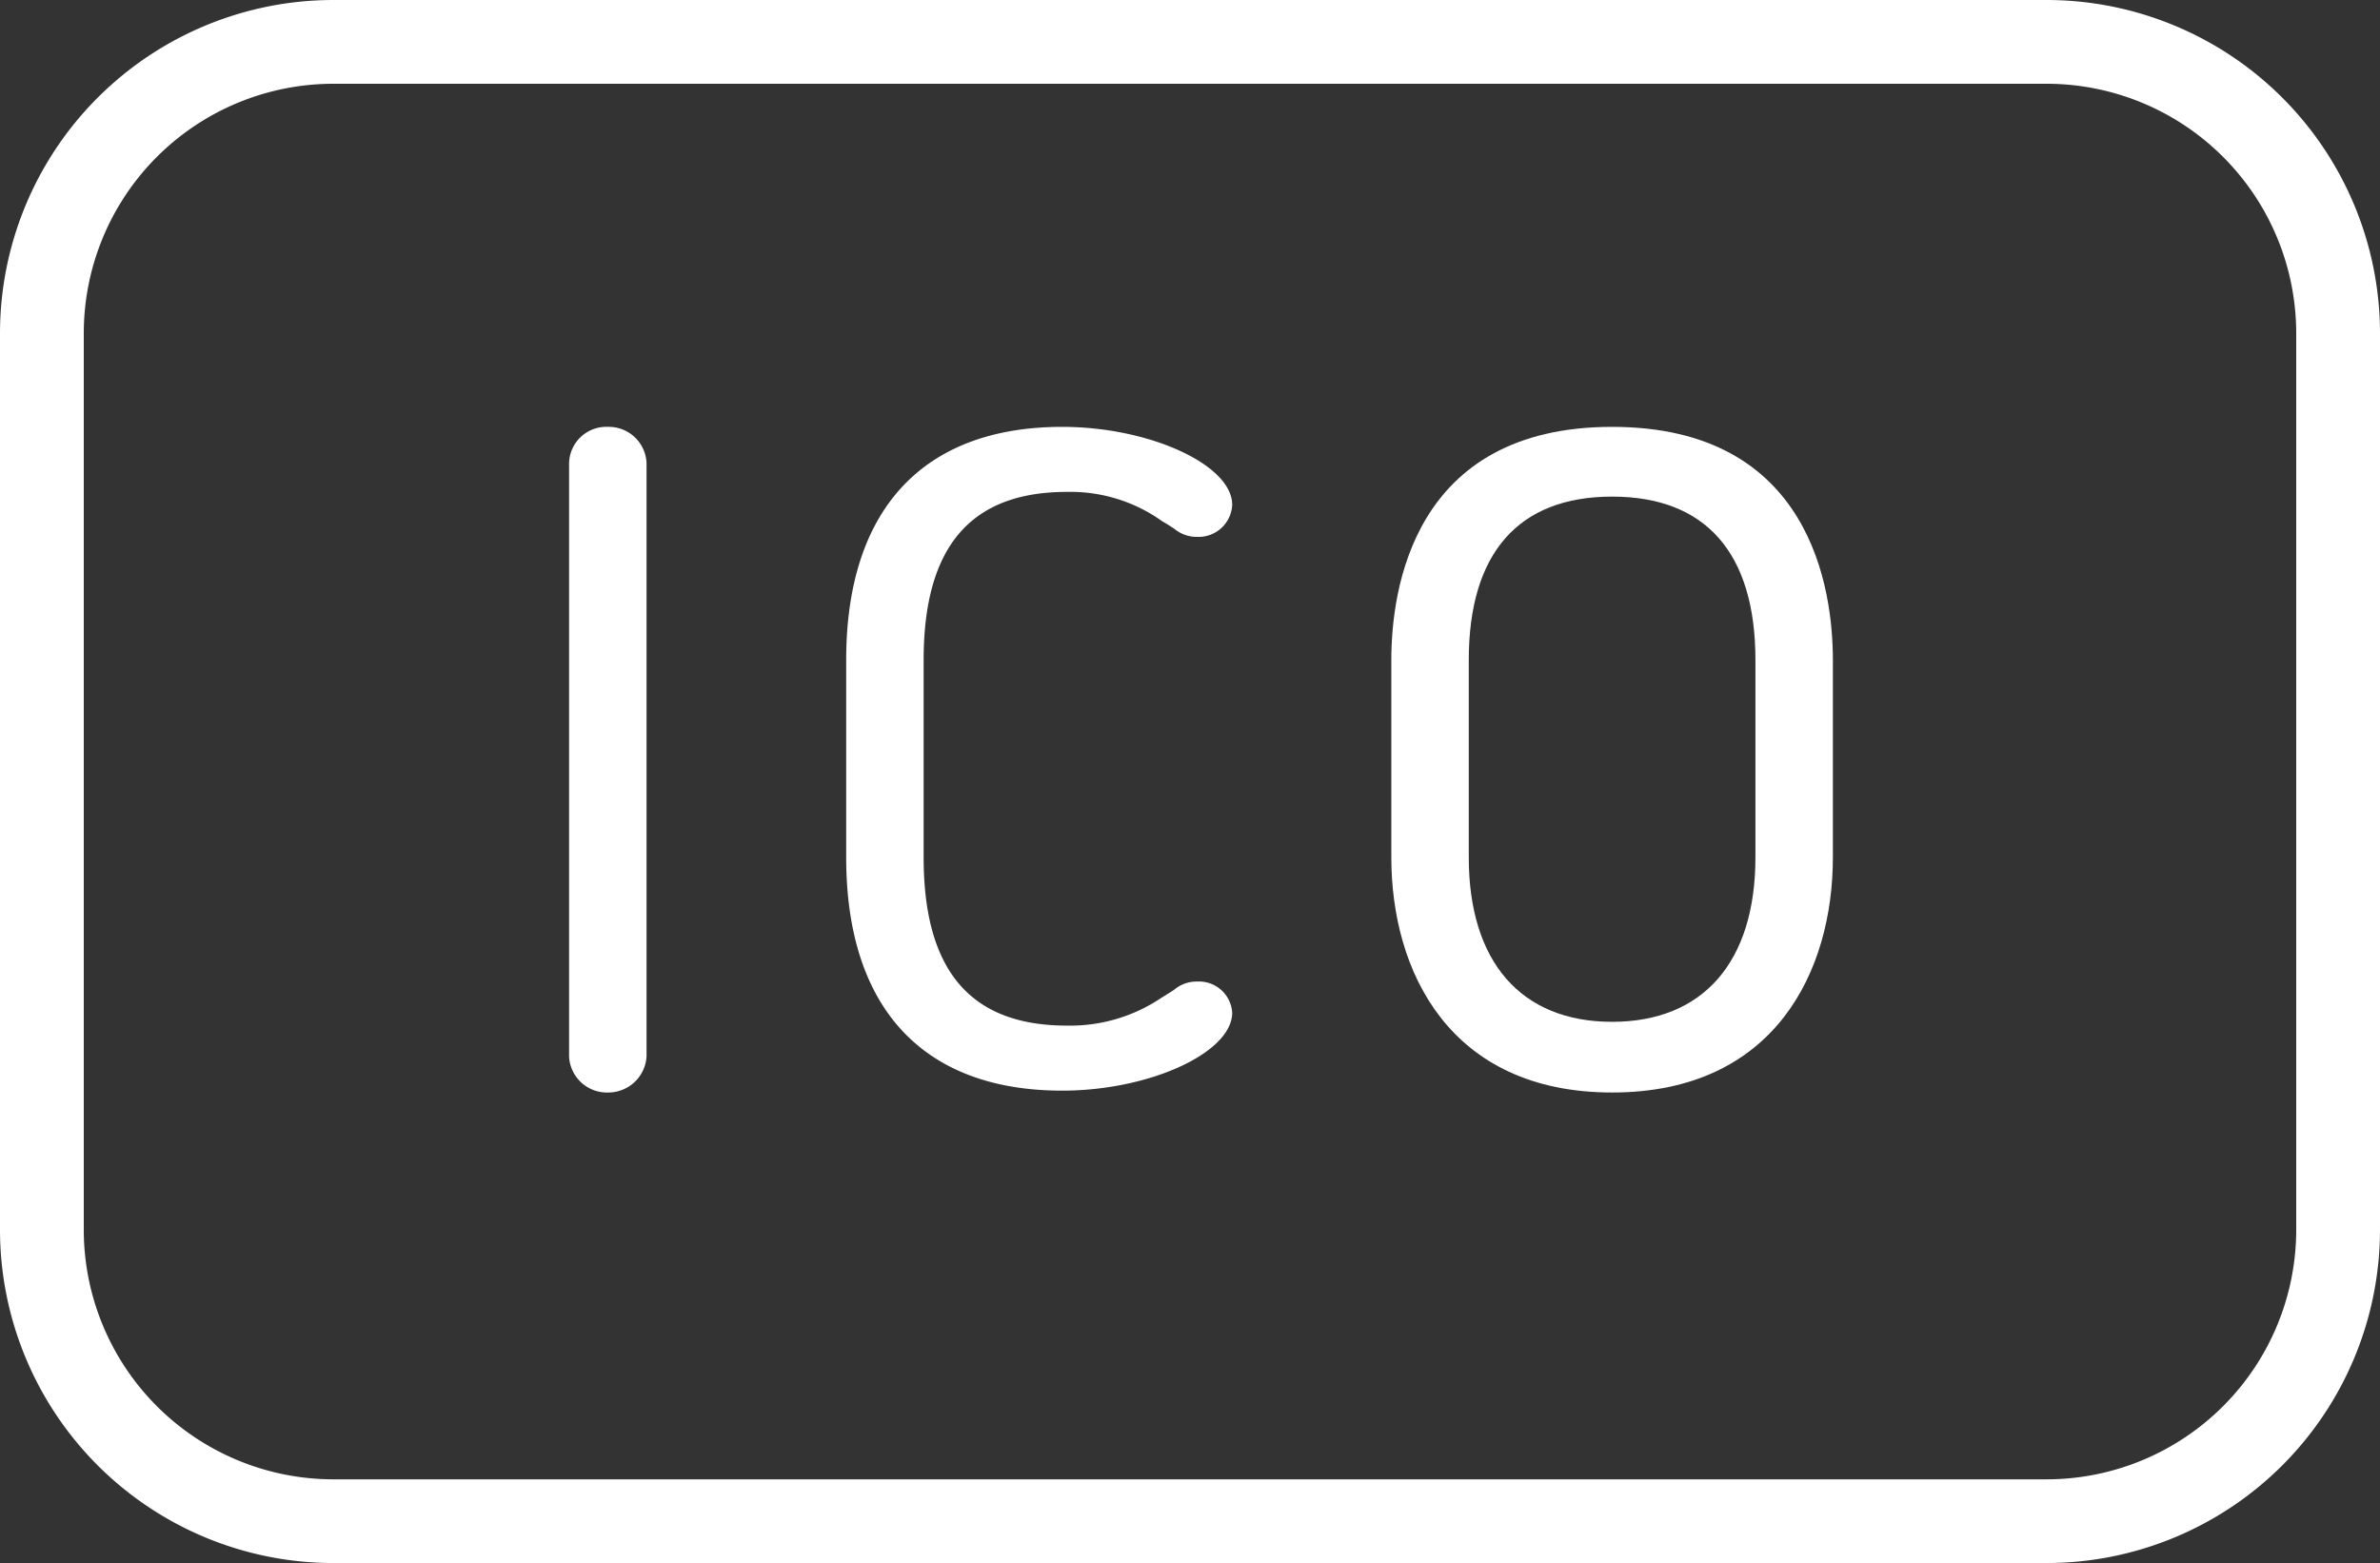 <svg xmlns="http://www.w3.org/2000/svg" viewBox="0 0 38.35 25.189"><rect x="0" y="0" width="38.35" height="25.189" fill="#333333" stroke="none"/><defs><style>.cls-1{fill:#fff;}</style></defs><title>иконка_ико</title><g id="Слой_2" data-name="Слой 2"><g id="hobots.io"><path class="cls-1" d="M38.35,5.369A5.375,5.375,0,0,0,32.981,0H5.369A5.374,5.374,0,0,0,0,5.369V19.821a5.374,5.374,0,0,0,5.369,5.368H32.981a5.375,5.375,0,0,0,5.369-5.368ZM37,19.821a4.024,4.024,0,0,1-4.019,4.019H5.369A4.023,4.023,0,0,1,1.35,19.821V5.369A4.022,4.022,0,0,1,5.369,1.35H32.981A4.023,4.023,0,0,1,37,5.369Z"/><path class="cls-1" d="M10.418,7.457a.61.61,0,0,0-.624-.578.6.6,0,0,0-.624.578v9.572a.61.61,0,0,0,.624.577.618.618,0,0,0,.624-.577Z"/><path class="cls-1" d="M19.29,15.818a.557.557,0,0,0-.37.132l-.03.02-.1.063-.076.047a2.631,2.631,0,0,1-1.522.448c-1.554,0-2.309-.886-2.309-2.711v-3.18c0-1.824.755-2.71,2.309-2.71a2.541,2.541,0,0,1,1.535.473l.063.037c.048.029.09.057.129.082a.566.566,0,0,0,.373.133.542.542,0,0,0,.563-.516c0-.646-1.332-1.257-2.74-1.257-2.244,0-3.48,1.335-3.48,3.758v3.18c0,2.424,1.236,3.759,3.48,3.759,1.408,0,2.74-.611,2.74-1.257A.536.536,0,0,0,19.29,15.818Z"/><path class="cls-1" d="M29.534,10.637c0-1.13-.346-3.758-3.557-3.758s-3.558,2.628-3.558,3.758v3.18c0,1.832.935,3.789,3.558,3.789s3.557-1.957,3.557-3.789Zm-1.248,3.18c0,1.684-.842,2.65-2.309,2.65s-2.31-.966-2.31-2.65v-3.18c0-1.723.8-2.634,2.31-2.634s2.309.911,2.309,2.634Z"/></g></g></svg>
